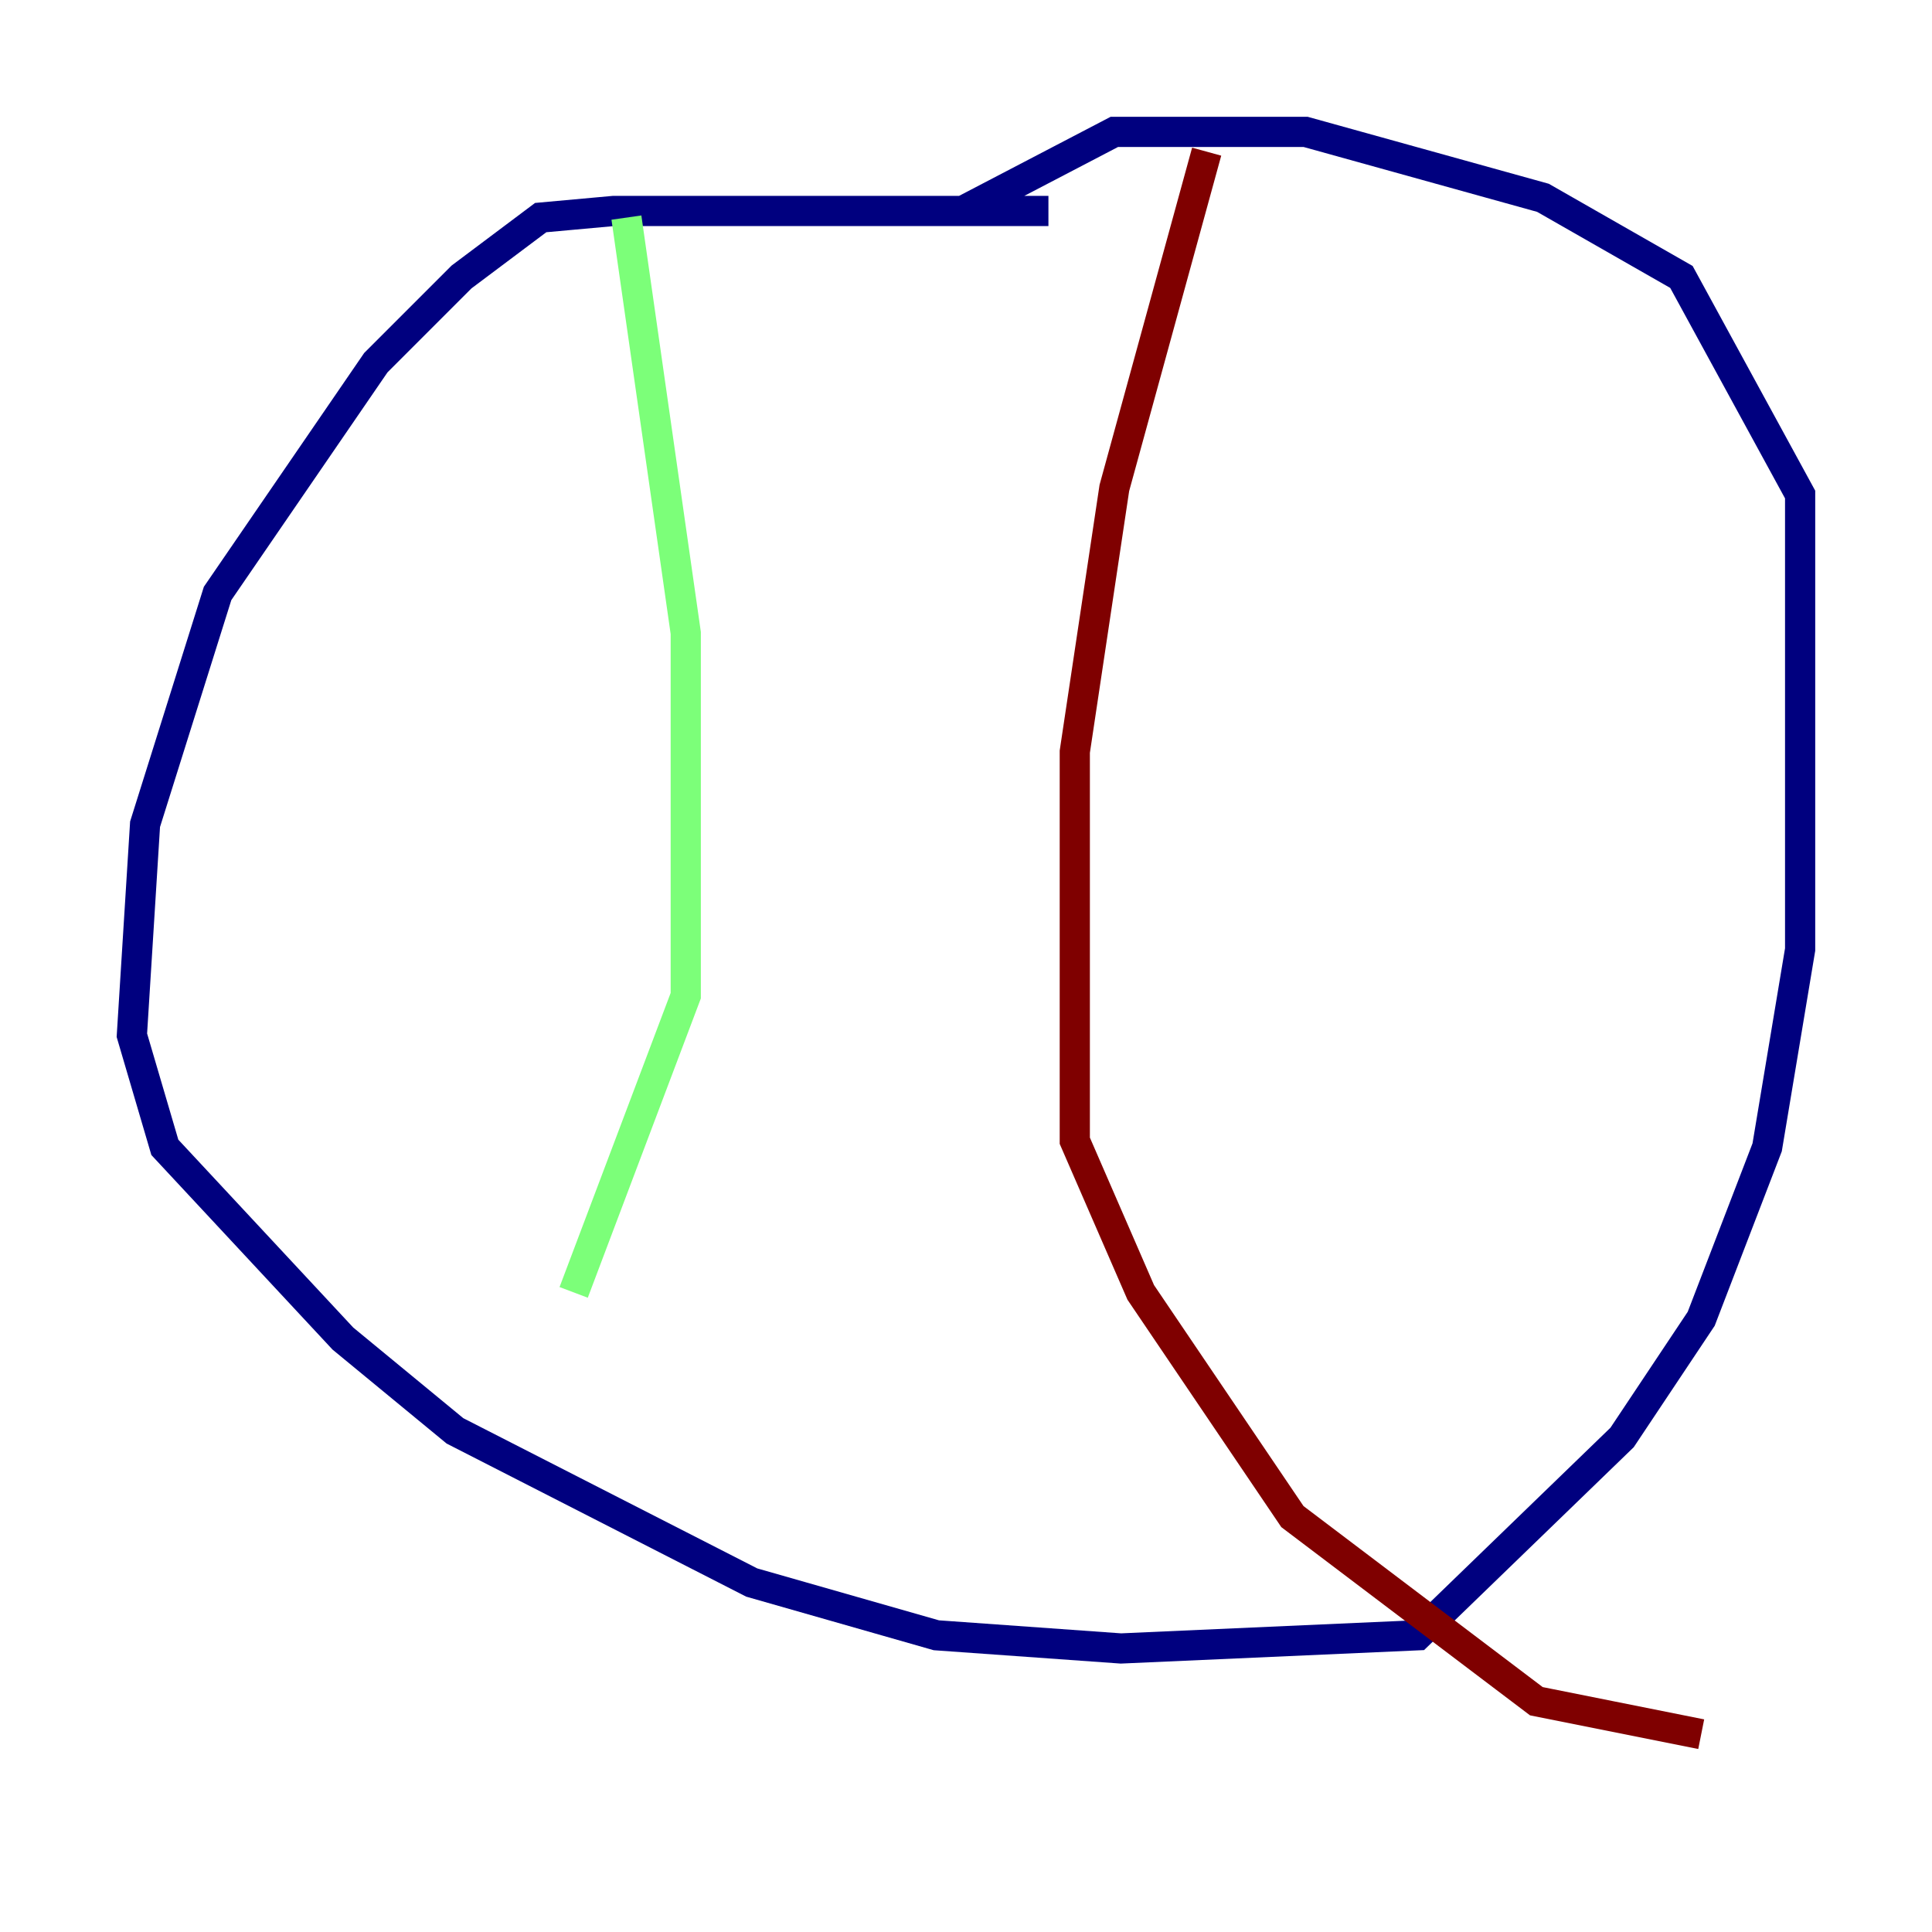 <?xml version="1.0" encoding="utf-8" ?>
<svg baseProfile="tiny" height="128" version="1.2" viewBox="0,0,128,128" width="128" xmlns="http://www.w3.org/2000/svg" xmlns:ev="http://www.w3.org/2001/xml-events" xmlns:xlink="http://www.w3.org/1999/xlink"><defs /><polyline fill="none" points="69.461,13.979 40.628,13.979 35.822,14.416 30.58,18.348 24.901,24.027 14.416,39.317 9.611,54.608 8.737,68.587 10.921,76.014 22.717,88.683 30.143,94.799 49.802,104.846 62.034,108.341 74.266,109.215 93.925,108.341 107.468,95.236 112.71,87.372 117.079,76.014 119.263,62.908 119.263,32.764 111.399,18.348 102.225,13.106 86.498,8.737 73.829,8.737 63.782,13.979" stroke="#00007f" stroke-width="2" /><polyline fill="none" points="41.502,14.416 45.433,41.939 45.433,65.966 38.007,85.625" stroke="#7cff79" stroke-width="2" /><polyline fill="none" points="79.945,10.048 73.829,32.328 71.208,49.802 71.208,75.577 75.577,85.625 85.625,100.478 101.788,112.71 112.71,114.894" stroke="#7f0000" stroke-width="2" /></svg>